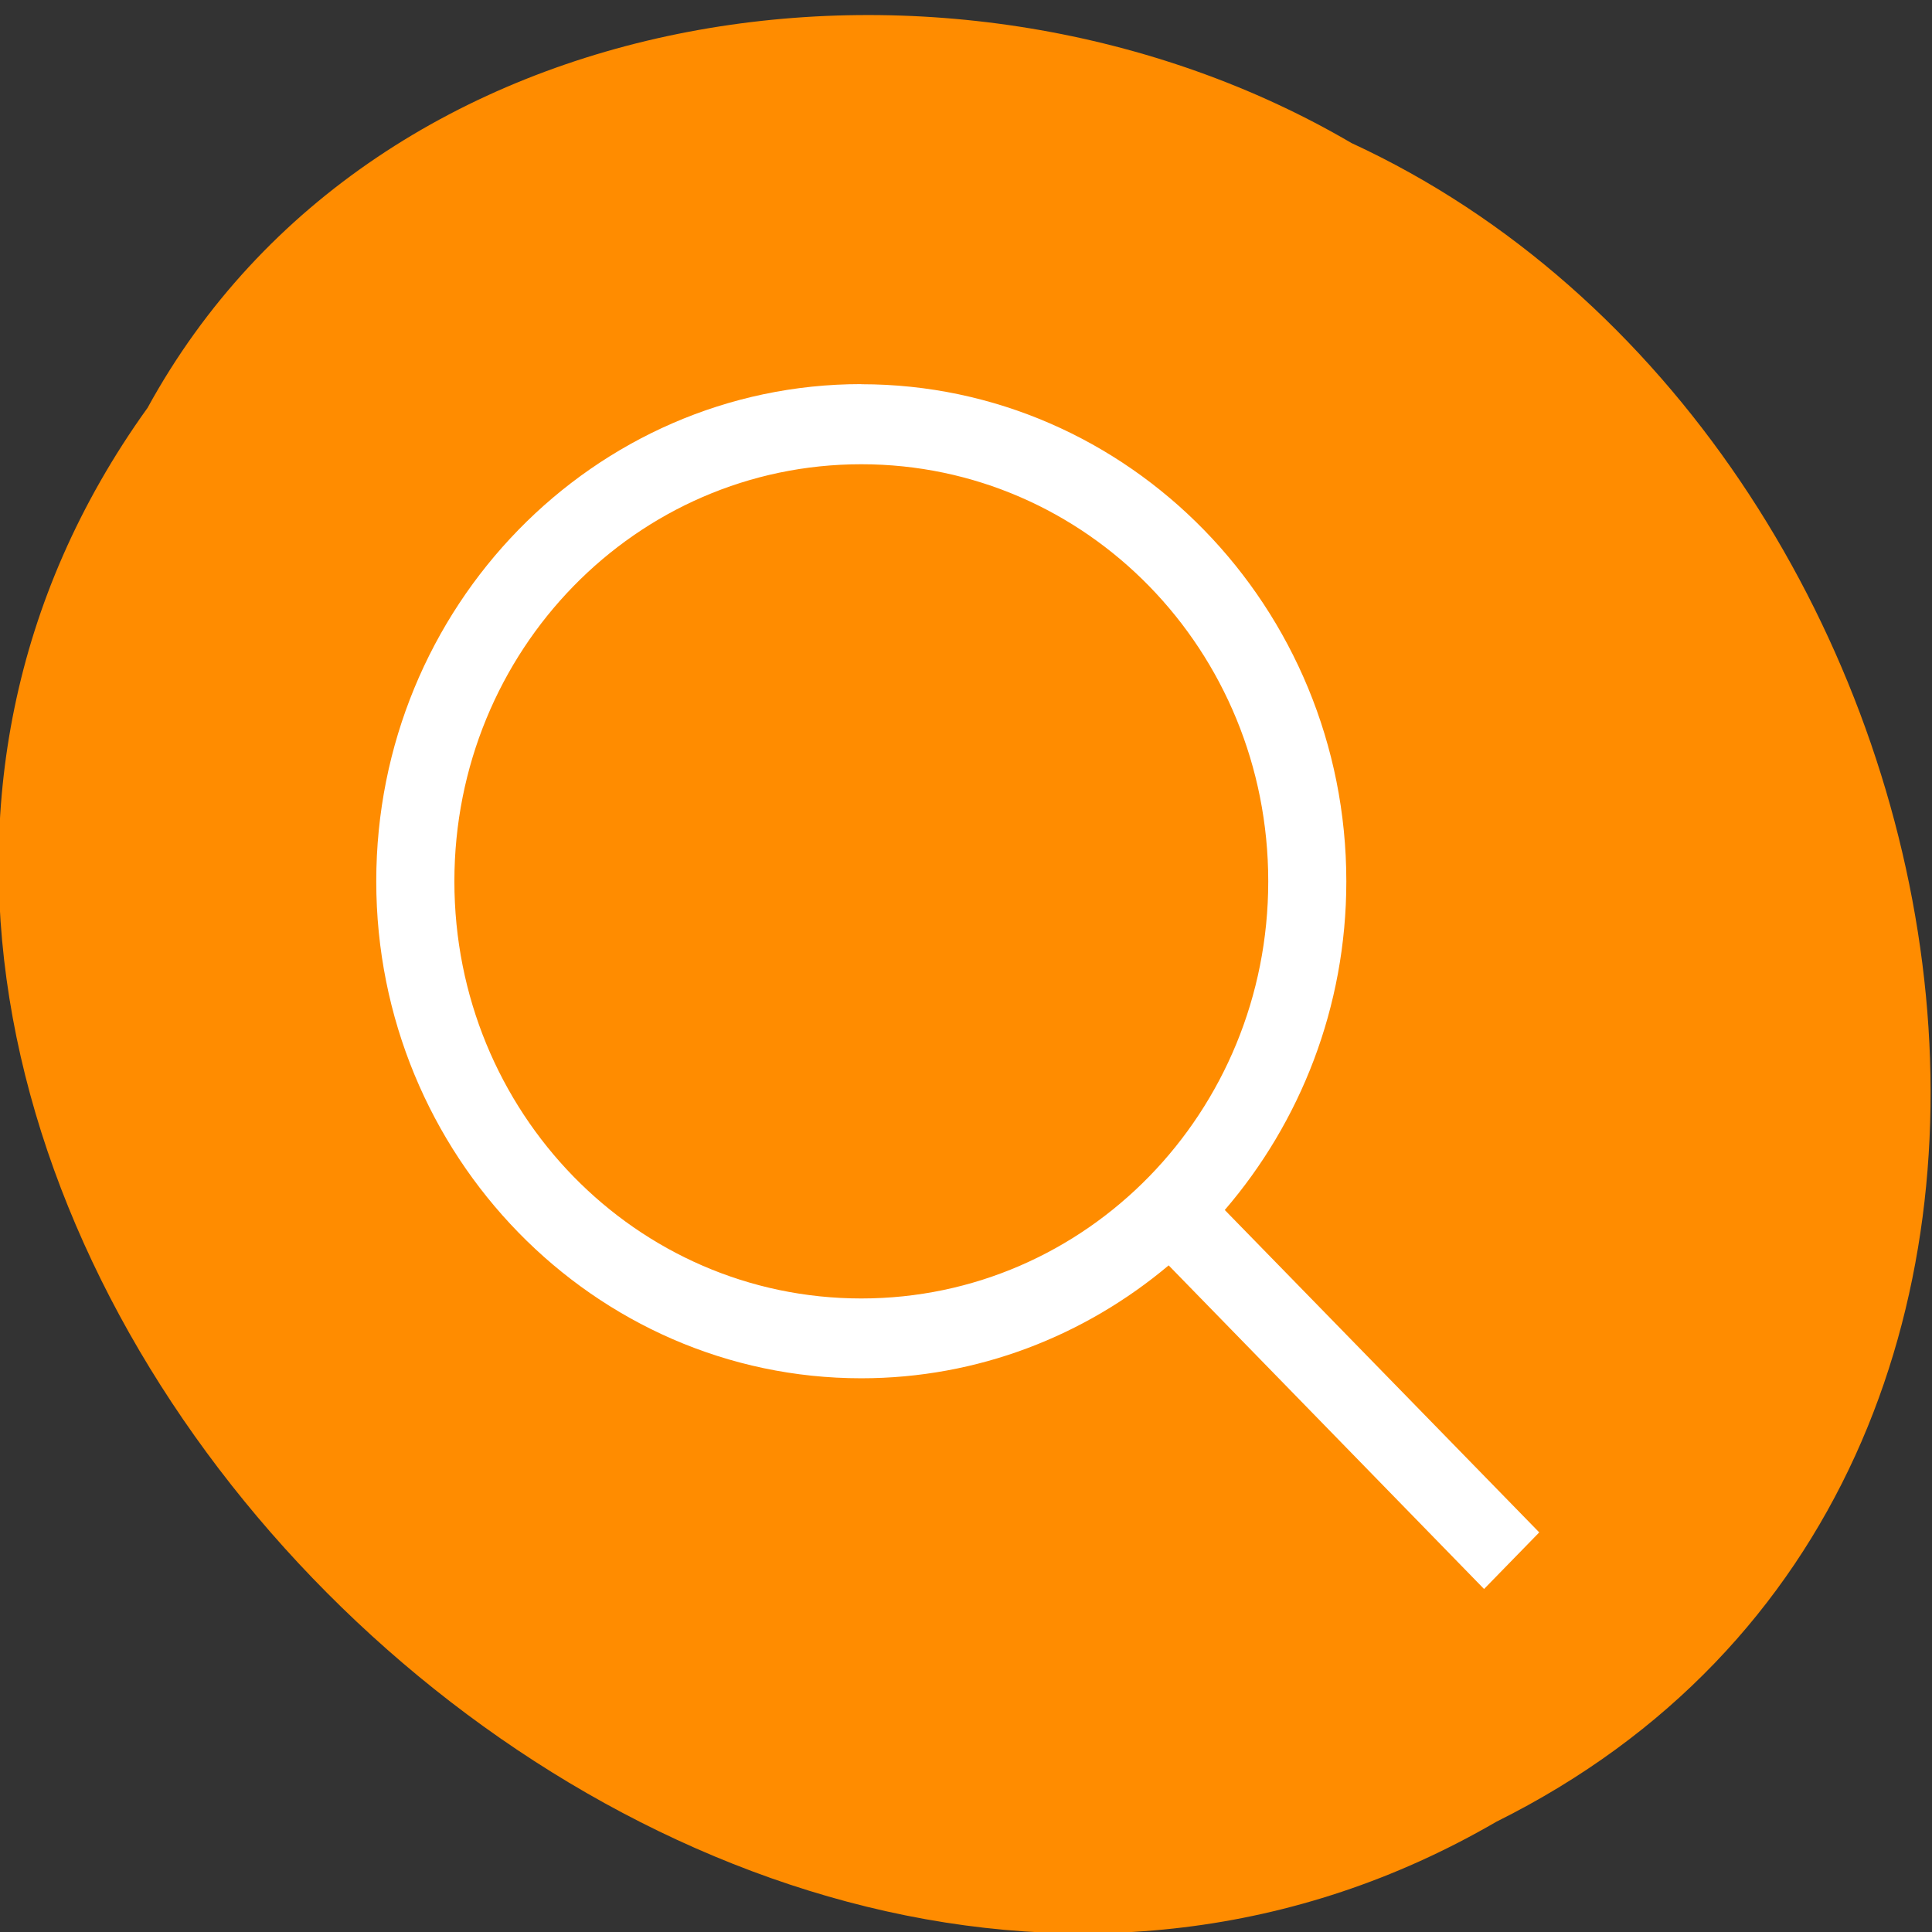 <svg xmlns="http://www.w3.org/2000/svg" viewBox="0 0 48 48"><rect x="0" y="0" width="48" height="48" fill="#333333" stroke="none"/><path d="m 3.66 10.141 c -13.637 19 13.41 46.801 33.516 35.12 c 17.191 -8.551 12.234 -34.395 -3.598 -41.707 c -9.77 -5.723 -24.22 -3.836 -29.918 6.59" fill="#ff8c00"/><path d="m 21.398 9.543 c -6.652 0 -12.05 5.543 -12.05 12.352 c 0 6.809 5.406 12.348 12.05 12.348 c 2.895 0 5.555 -1.055 7.637 -2.805 l 7.836 8.04 l 1.371 -1.406 l -7.813 -8.01 c 1.875 -2.18 3.02 -5.04 3.02 -8.164 c 0 -6.809 -5.406 -12.352 -12.05 -12.352 m 0 1.988 c 5.598 0 10.11 4.629 10.11 10.363 c 0 5.734 -4.516 10.363 -10.11 10.363 c -5.594 0 -10.11 -4.629 -10.11 -10.363 c 0 -5.734 4.516 -10.363 10.11 -10.363" fill="#fff"/></svg>